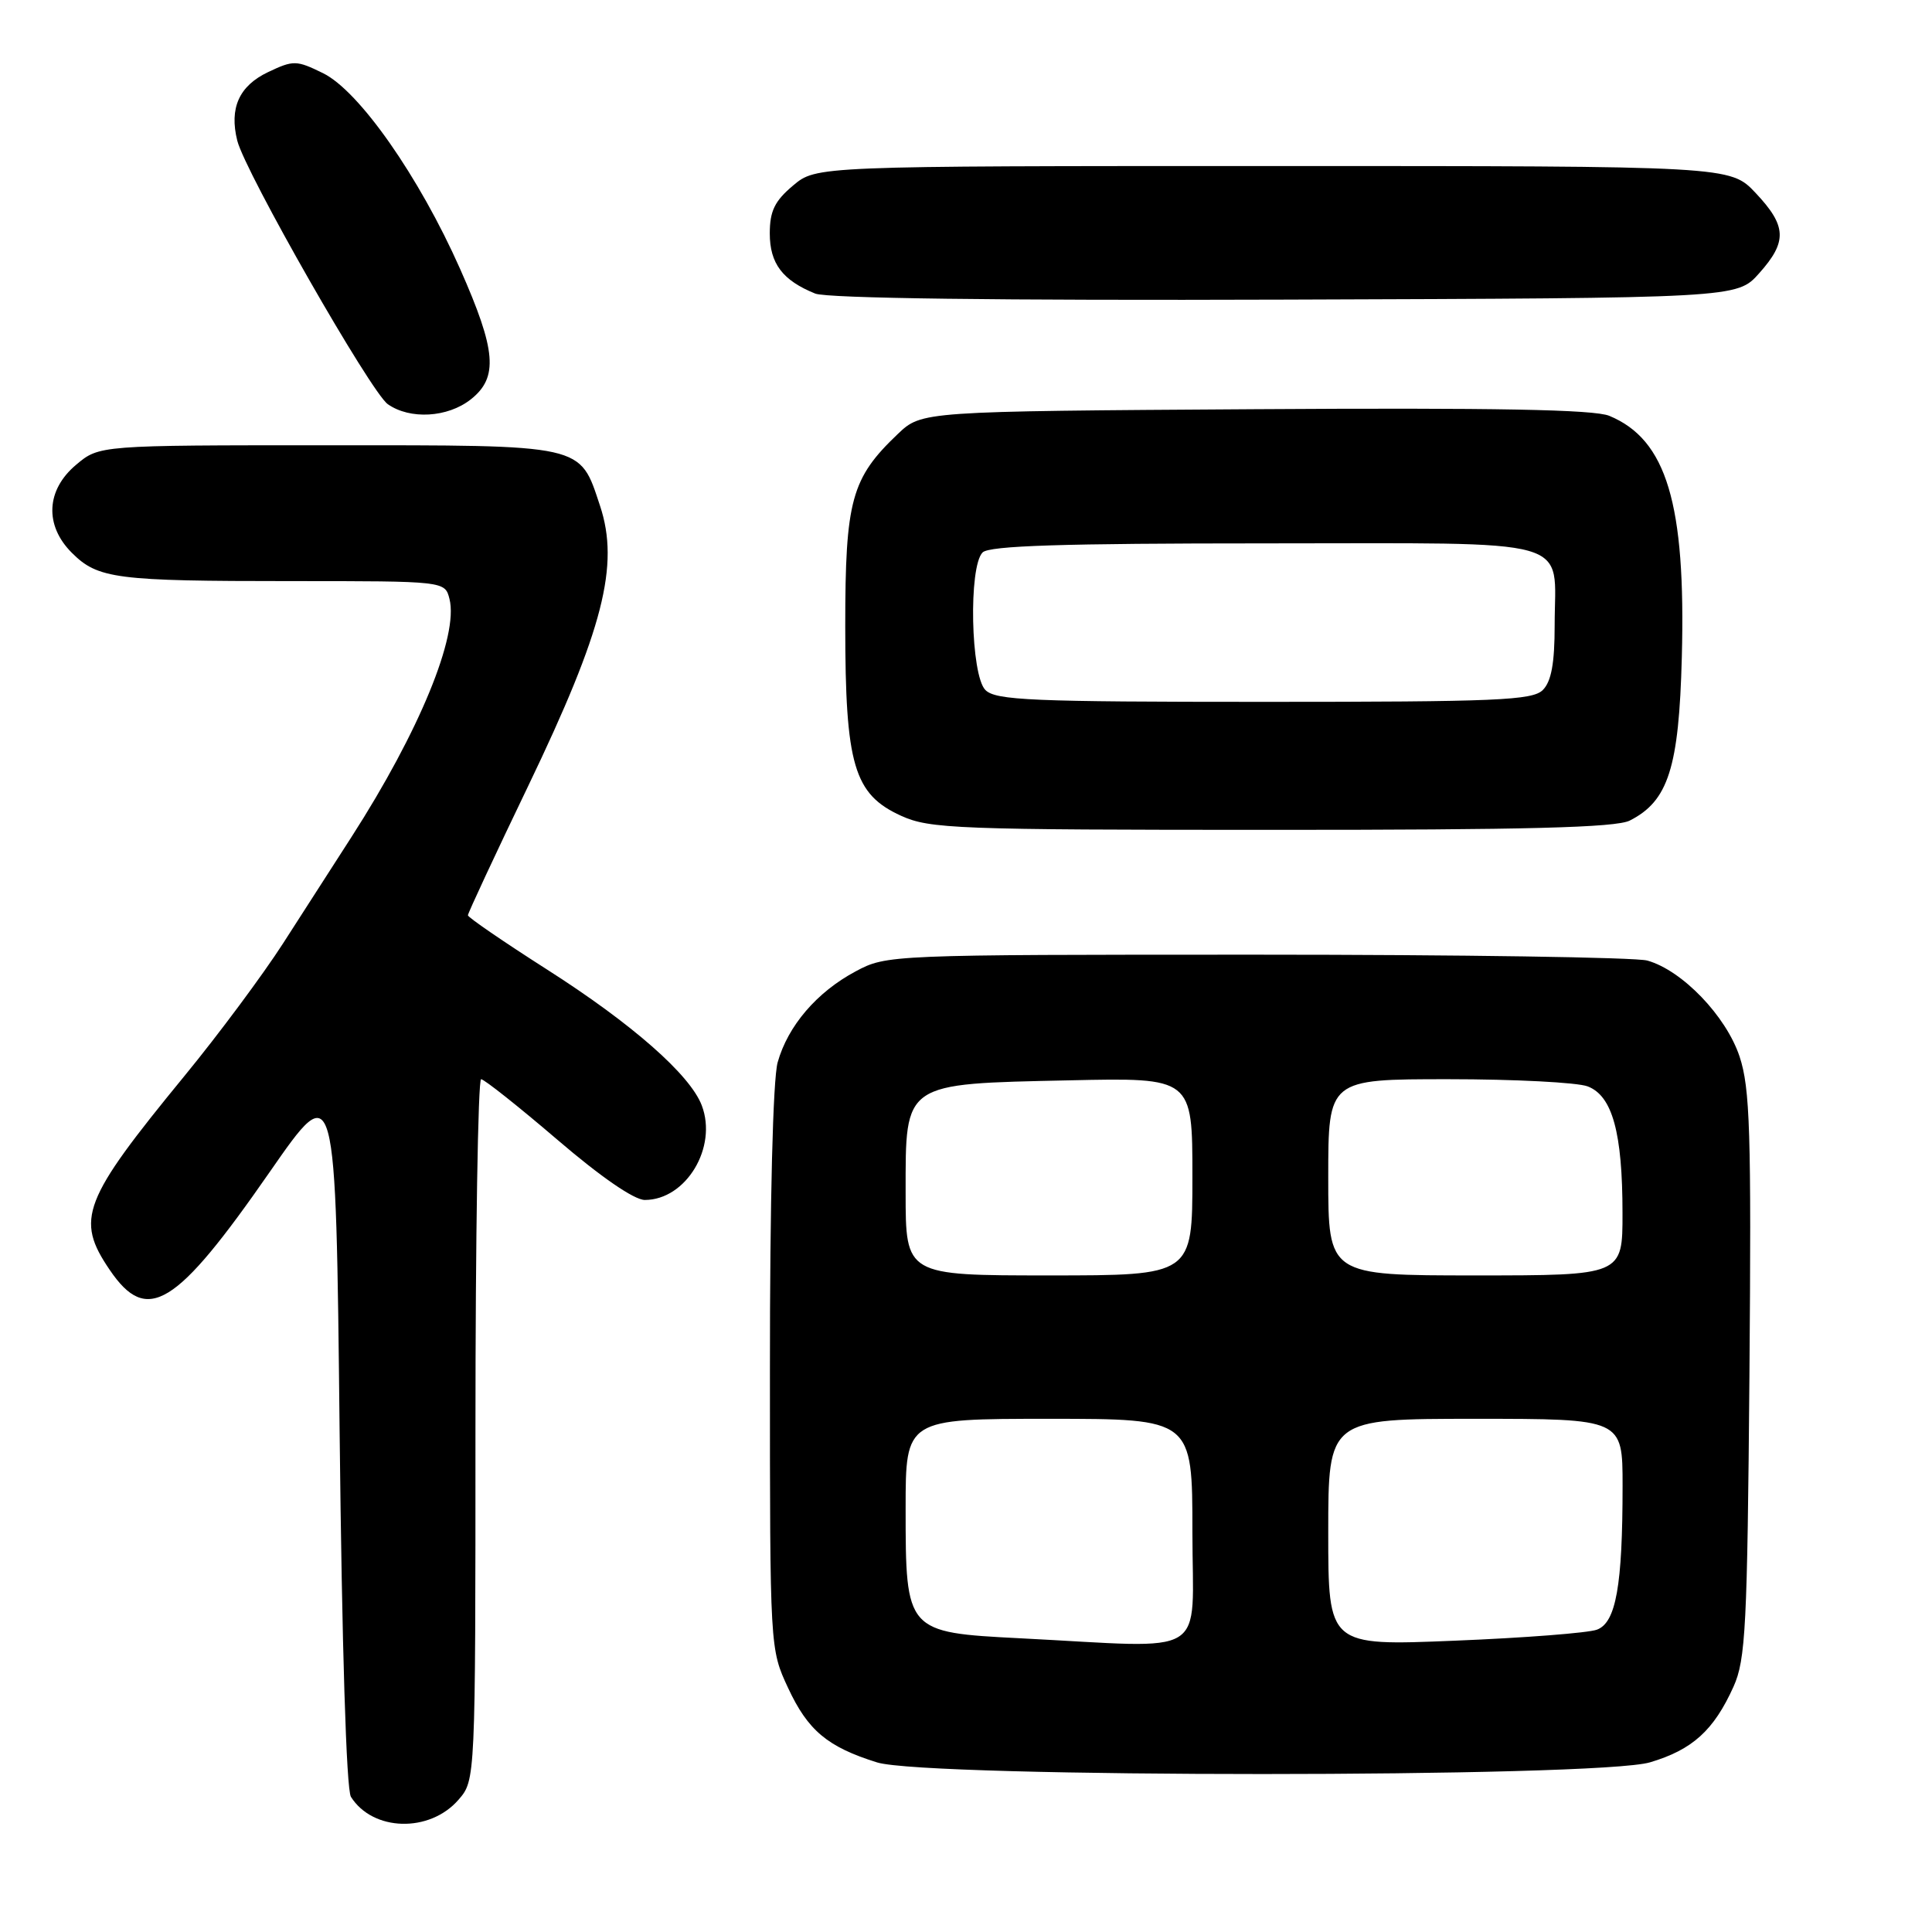 <?xml version="1.0" encoding="UTF-8" standalone="no"?>
<!DOCTYPE svg PUBLIC "-//W3C//DTD SVG 1.1//EN" "http://www.w3.org/Graphics/SVG/1.1/DTD/svg11.dtd" >
<svg xmlns="http://www.w3.org/2000/svg" xmlns:xlink="http://www.w3.org/1999/xlink" version="1.1" viewBox="0 0 256 256">
 <g >
 <path fill="currentColor"
d=" M 60.75 238.48 C 63.00 235.89 63.00 235.89 63.00 189.44 C 63.00 163.90 63.34 143.00 63.75 143.00 C 64.16 143.01 68.70 146.61 73.83 151.00 C 79.59 155.94 84.03 159.00 85.44 159.00 C 90.90 159.00 95.10 152.03 92.99 146.48 C 91.45 142.41 83.73 135.64 72.49 128.47 C 66.72 124.79 62.00 121.55 62.00 121.28 C 62.00 121.00 65.61 113.25 70.03 104.06 C 79.92 83.47 82.12 74.89 79.51 67.03 C 76.77 58.79 77.70 59.00 43.35 59.00 C 13.15 59.00 13.15 59.00 10.08 61.59 C 6.10 64.93 5.88 69.61 9.51 73.24 C 12.97 76.70 15.33 77.00 38.61 77.00 C 58.96 77.00 58.96 77.00 59.56 79.37 C 60.78 84.23 55.55 96.94 46.59 110.88 C 44.25 114.52 40.16 120.88 37.51 125.00 C 34.86 129.12 28.99 137.03 24.45 142.56 C 10.92 159.06 9.96 161.54 14.54 168.27 C 19.49 175.56 23.29 173.23 35.77 155.25 C 44.50 142.68 44.50 142.68 45.00 189.59 C 45.31 218.23 45.89 237.12 46.50 238.09 C 49.39 242.68 56.92 242.89 60.75 238.48 Z  M 218.63 233.52 C 224.26 231.85 227.09 229.28 229.70 223.49 C 231.31 219.92 231.53 215.54 231.81 182.18 C 232.07 149.93 231.89 144.19 230.50 139.99 C 228.71 134.62 222.89 128.57 218.28 127.28 C 216.75 126.85 193.45 126.50 166.50 126.50 C 117.89 126.50 117.47 126.52 113.38 128.71 C 108.22 131.46 104.39 135.95 103.04 140.78 C 102.42 143.03 102.01 159.10 102.02 181.50 C 102.02 218.49 102.02 218.50 104.43 223.67 C 107.05 229.30 109.65 231.48 116.22 233.53 C 122.82 235.59 211.68 235.58 218.63 233.52 Z  M 215.95 108.73 C 221.06 106.15 222.47 101.72 222.85 87.09 C 223.39 66.74 220.83 58.24 213.24 55.10 C 211.22 54.26 198.09 54.02 166.28 54.22 C 122.13 54.50 122.13 54.50 118.97 57.50 C 112.80 63.37 112.00 66.28 112.00 82.94 C 112.00 101.38 113.14 105.25 119.41 108.10 C 123.20 109.82 126.78 109.96 168.50 109.96 C 202.29 109.97 214.11 109.66 215.95 108.73 Z  M 62.37 52.93 C 66.06 50.02 65.77 46.47 60.96 35.62 C 55.53 23.38 47.57 12.02 42.79 9.69 C 39.28 7.97 38.88 7.96 35.53 9.55 C 31.68 11.38 30.36 14.32 31.44 18.64 C 32.51 22.86 49.14 51.98 51.39 53.56 C 54.33 55.62 59.30 55.34 62.37 52.93 Z  M 233.08 36.23 C 236.85 32.02 236.76 29.95 232.63 25.57 C 229.26 22.00 229.26 22.00 168.71 22.00 C 108.15 22.00 108.15 22.00 105.08 24.59 C 102.65 26.63 102.00 27.97 102.00 30.93 C 102.00 34.92 103.69 37.15 108.02 38.90 C 109.60 39.53 132.24 39.83 170.33 39.70 C 230.16 39.50 230.16 39.50 233.08 36.23 Z  M 135.16 217.08 C 120.07 216.31 120.00 216.23 120.00 199.89 C 120.00 188.00 120.00 188.00 139.00 188.00 C 158.00 188.00 158.00 188.00 158.00 203.00 C 158.00 220.01 160.65 218.37 135.16 217.08 Z  M 176.00 203.05 C 176.00 188.00 176.00 188.00 195.50 188.00 C 215.00 188.00 215.00 188.00 215.00 196.86 C 215.00 210.10 214.13 215.01 211.60 215.94 C 210.45 216.37 201.96 217.03 192.75 217.40 C 176.00 218.09 176.00 218.09 176.00 203.05 Z  M 120.00 158.02 C 120.00 143.34 119.58 143.63 141.70 143.15 C 158.00 142.79 158.00 142.79 158.00 155.90 C 158.00 169.00 158.00 169.00 139.00 169.00 C 120.00 169.00 120.00 169.00 120.00 158.02 Z  M 176.00 156.00 C 176.00 143.00 176.00 143.00 191.93 143.00 C 200.70 143.00 209.00 143.43 210.37 143.95 C 213.65 145.20 214.99 150.07 214.99 160.75 C 215.00 169.00 215.00 169.00 195.50 169.00 C 176.00 169.00 176.00 169.00 176.00 156.00 Z  M 130.57 91.43 C 128.62 89.47 128.32 75.08 130.20 73.20 C 131.09 72.31 140.79 72.00 167.66 72.00 C 209.51 72.00 206.00 71.01 206.00 82.86 C 206.00 87.89 205.56 90.30 204.43 91.43 C 203.06 92.80 198.31 93.00 167.50 93.00 C 136.69 93.00 131.94 92.80 130.57 91.43 Z "/>
</g>
</svg>